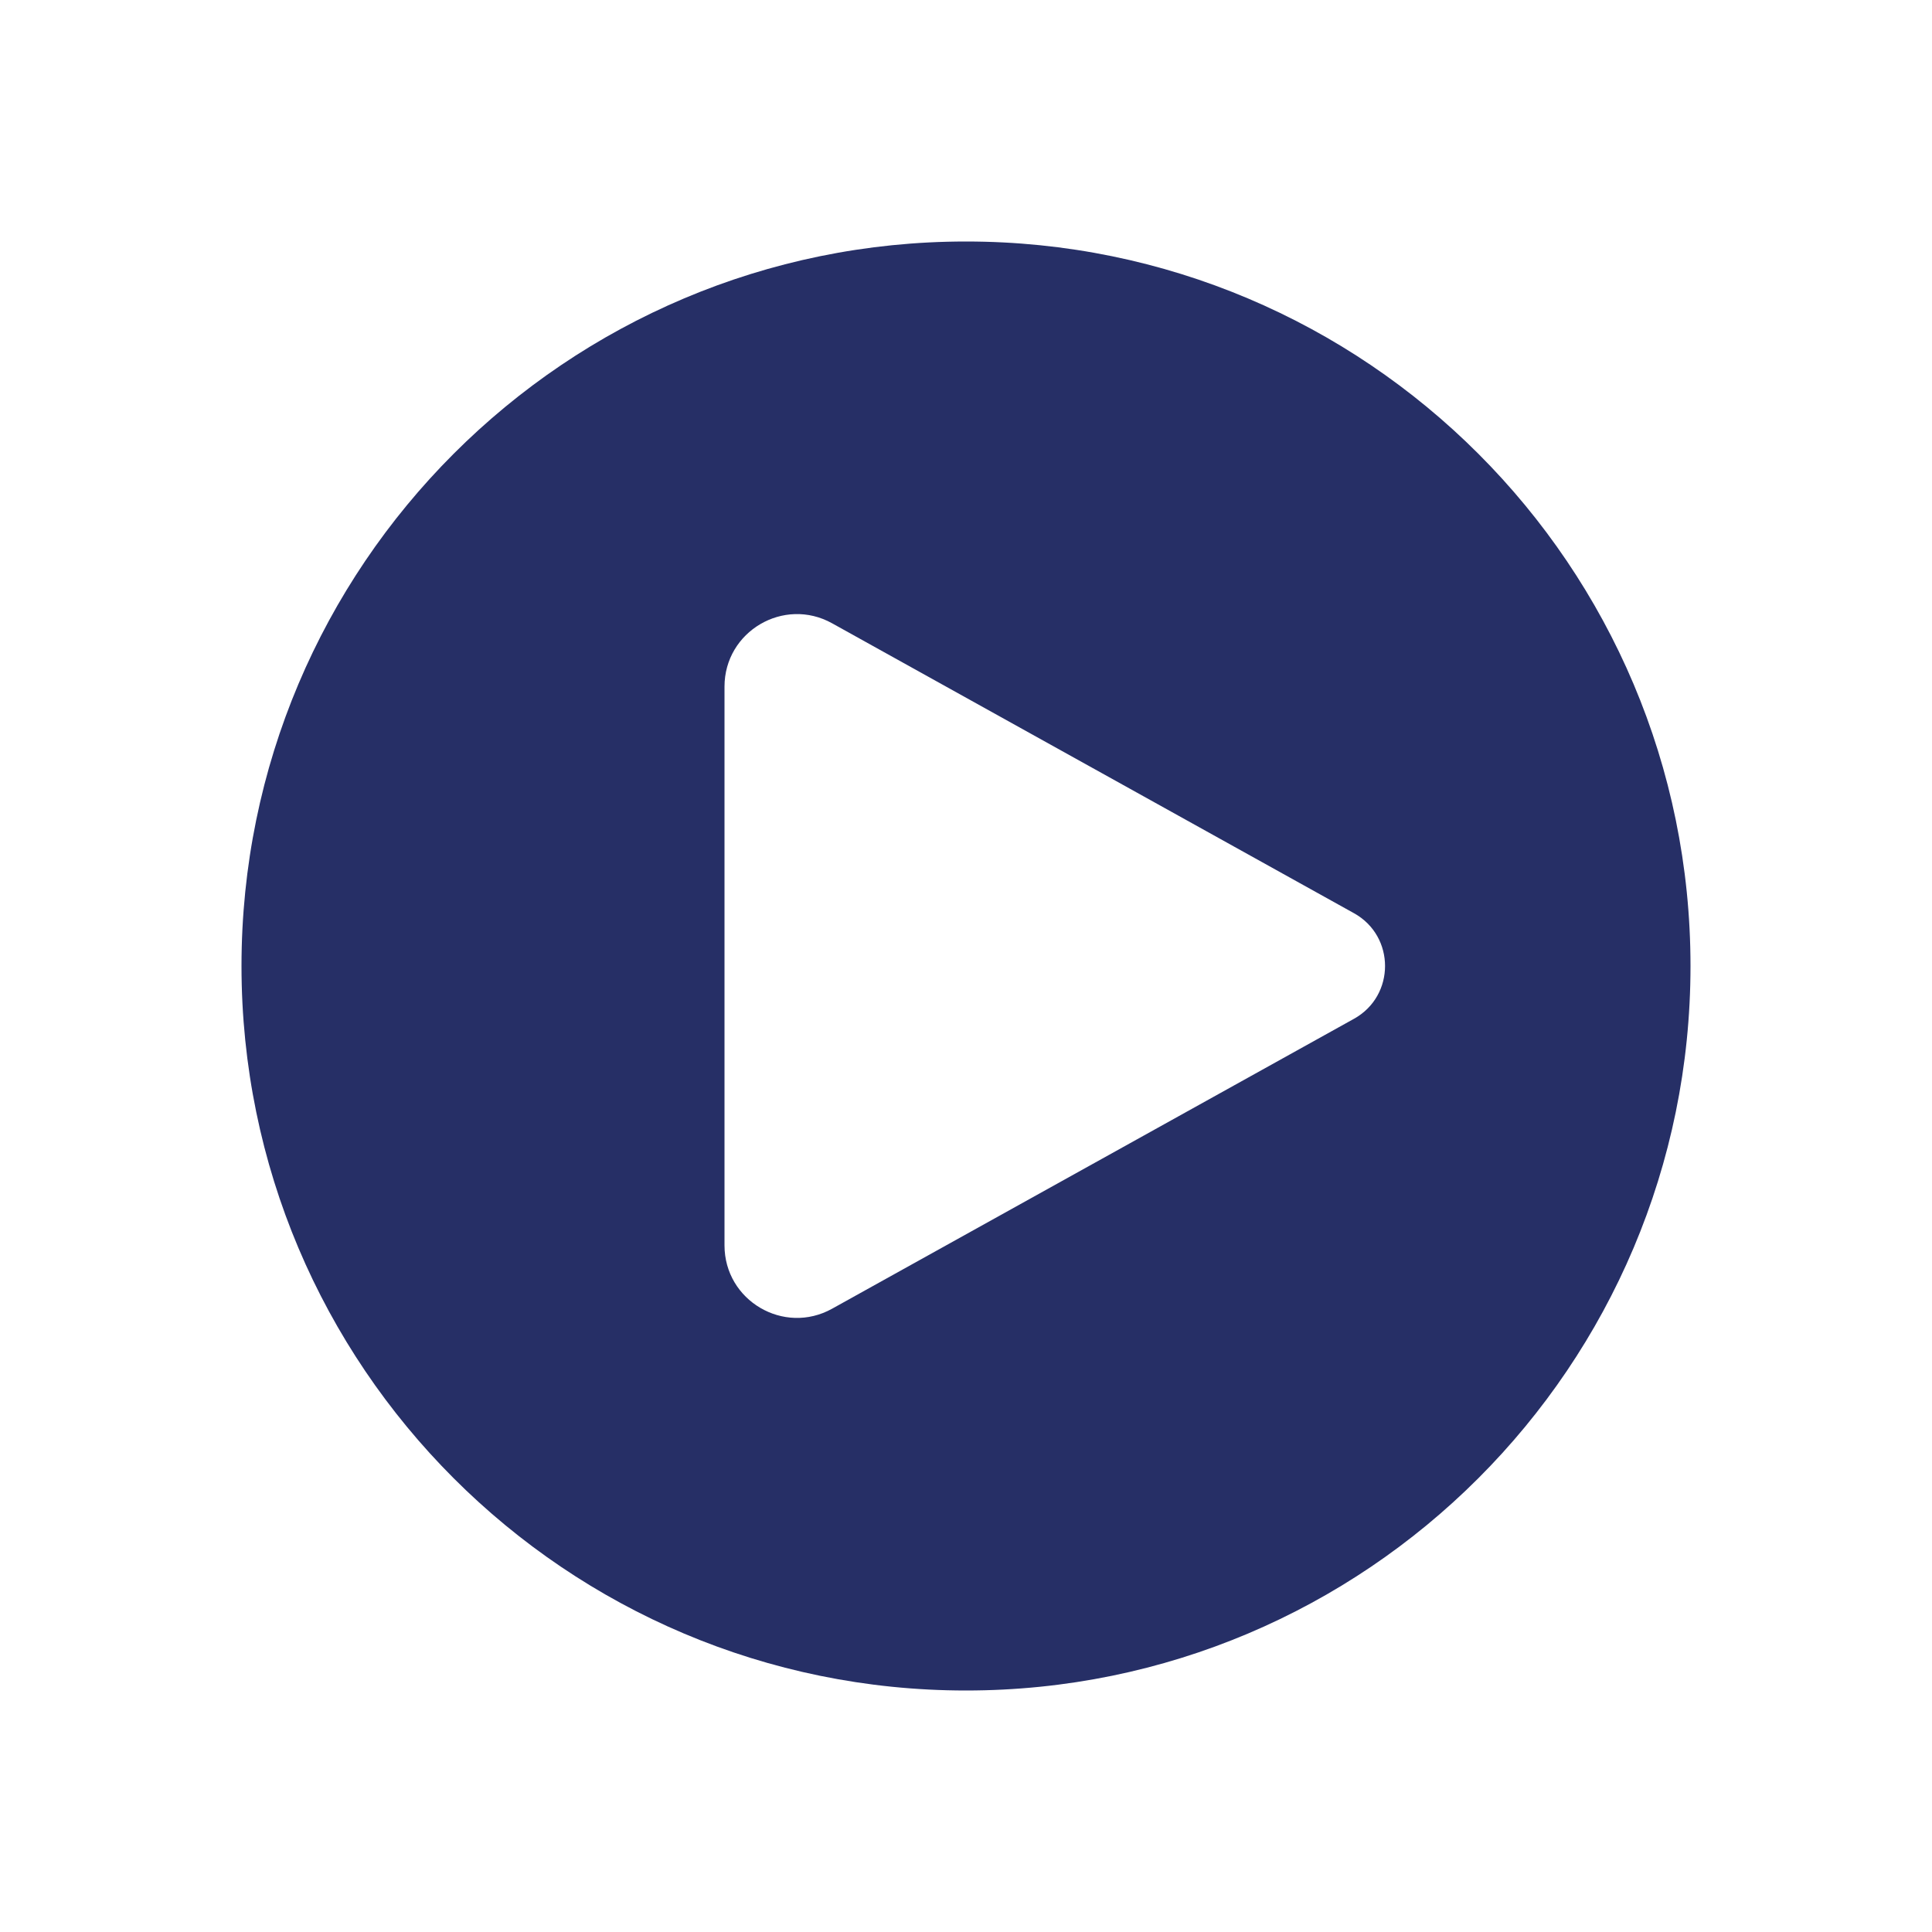 <svg width="32" height="32" viewBox="0 0 32 32" fill="none" xmlns="http://www.w3.org/2000/svg">
<g id="Video_fill">
<path id="Subtract" fill-rule="evenodd" clip-rule="evenodd" d="M16 28C22.627 28 28 22.627 28 16C28 9.373 22.627 4 16 4C9.373 4 4 9.373 4 16C4 22.627 9.373 28 16 28ZM13.783 10.324L22.427 15.126C23.112 15.507 23.112 16.493 22.427 16.874L13.783 21.676C12.983 22.121 12 21.542 12 20.627V11.373C12 10.458 12.983 9.879 13.783 10.324Z" fill="#262F66"/>
</g>
</svg>
